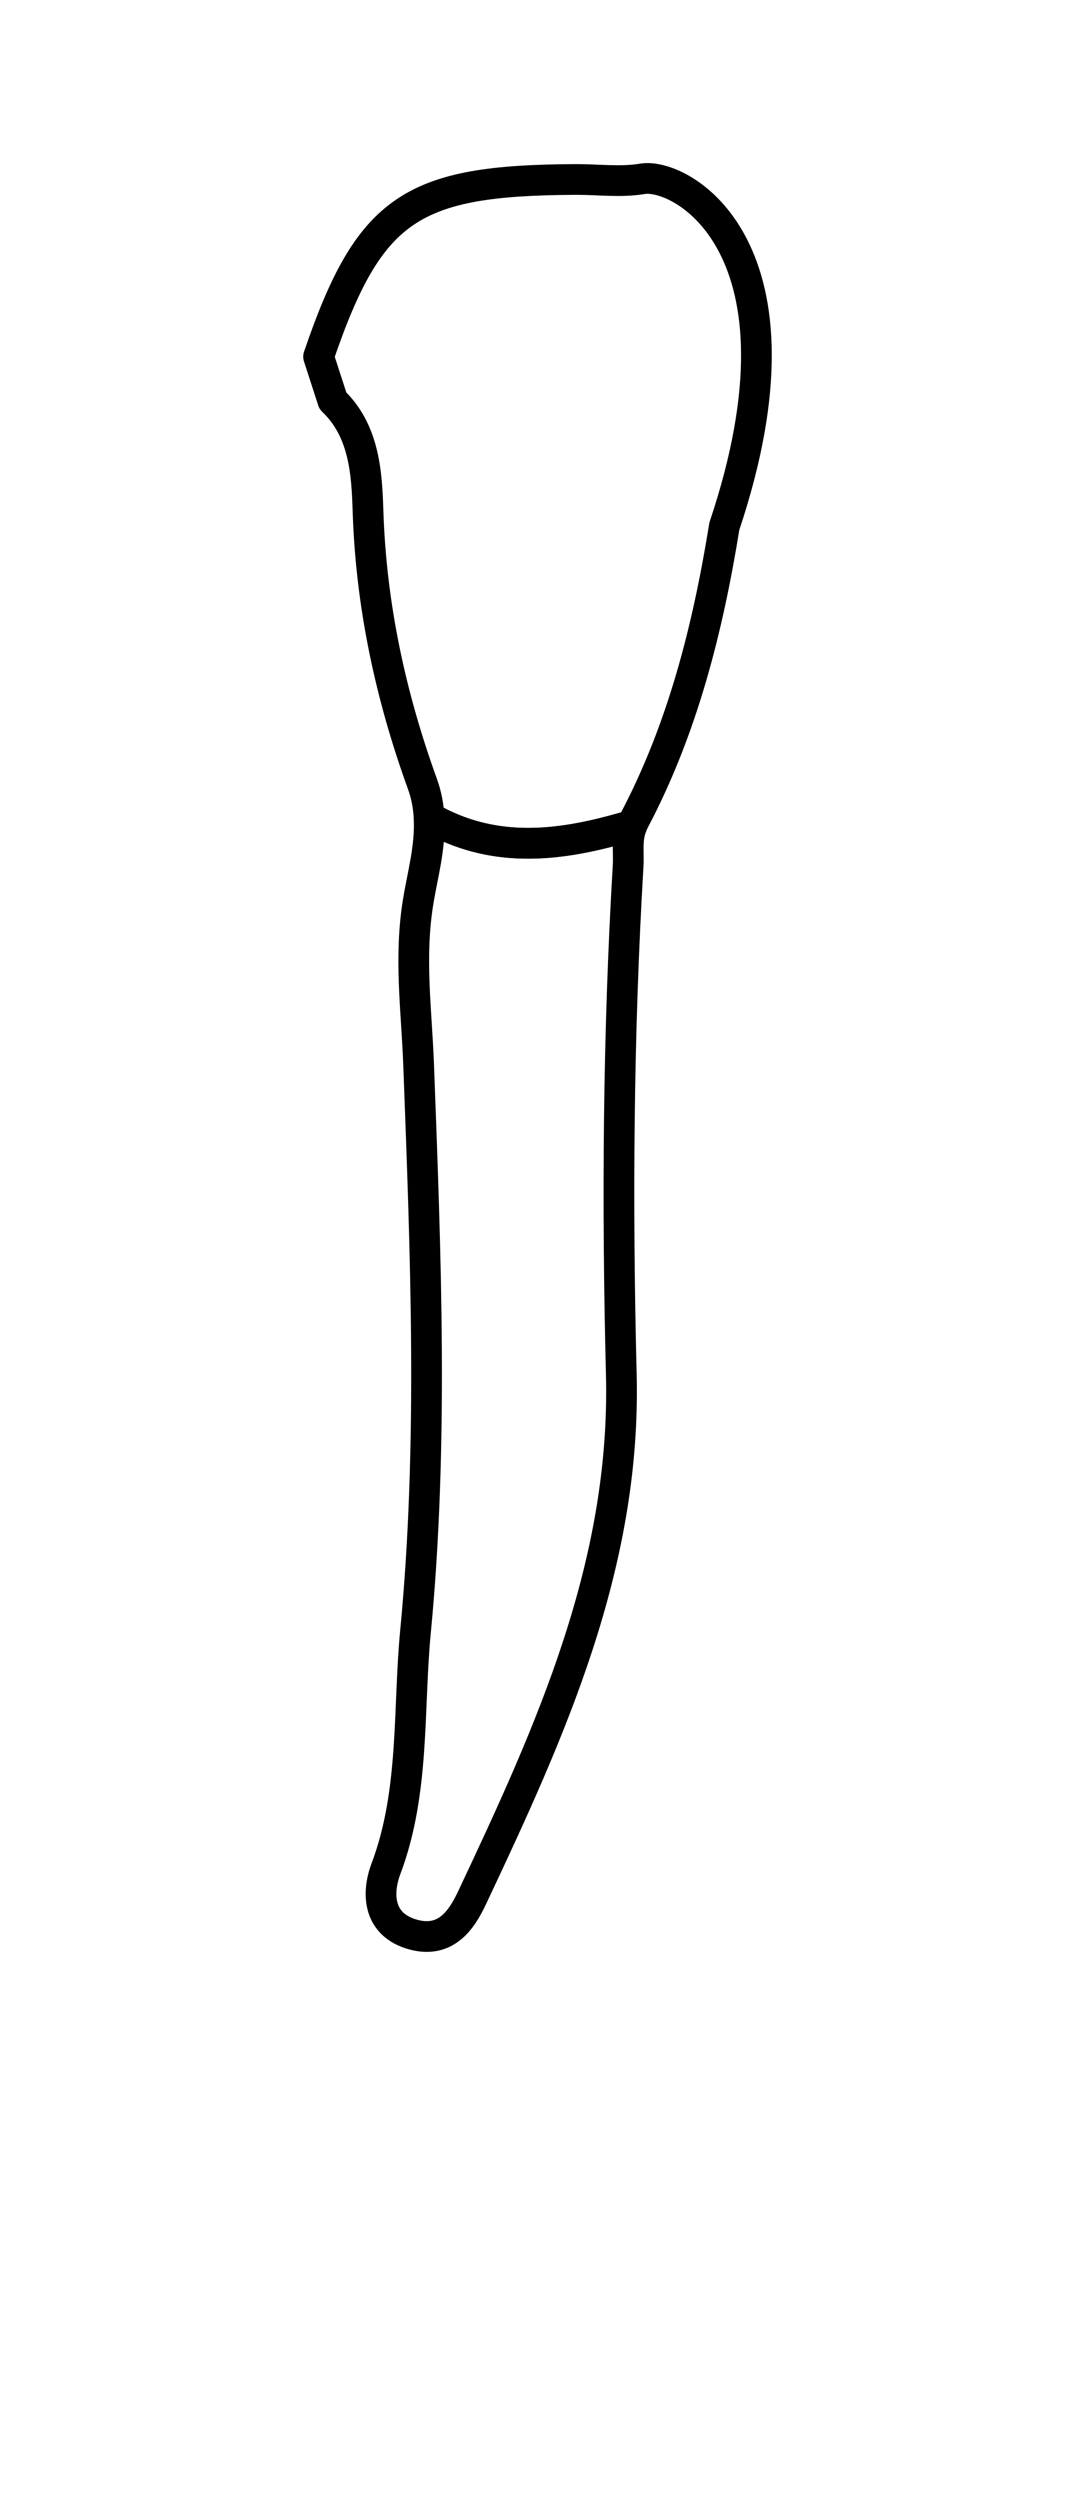 <?xml version="1.0" encoding="utf-8"?>
<!-- Generator: Adobe Illustrator 16.0.0, SVG Export Plug-In . SVG Version: 6.00 Build 0)  -->
<!DOCTYPE svg PUBLIC "-//W3C//DTD SVG 1.1//EN" "http://www.w3.org/Graphics/SVG/1.1/DTD/svg11.dtd">
<svg version="1.1" id="Layer_1" xmlns="http://www.w3.org/2000/svg" xmlns:xlink="http://www.w3.org/1999/xlink" x="0px" y="0px"
	 width="40px" height="93px" viewBox="0 0 34.996 70.75" enable-background="new 0 0 34.996 70.75" xml:space="preserve">
<g>
	<path id="cervical" fill="none" d="M11.399,10.133c0.055,0.417,0.07,0.835,0.082,1.218c0.096,2.987,0.684,5.938,1.799,9.02
		c0.111,0.307,0.173,0.625,0.189,0.974c0.009,0.195,0.131,0.367,0.313,0.44l0.182,0.071c0.998,0.524,2.054,0.778,3.23,0.779l0,0
		c0.935,0,1.932-0.159,3.129-0.498l0.375-0.099c0.153-0.041,0.28-0.152,0.339-0.301c0.015-0.036,0.029-0.071,0.05-0.107
		c1.396-2.643,2.346-5.736,2.969-9.654c0.219-0.649,0.395-1.261,0.541-1.843H11.399z"/>
</g>
<g id="root">
	<g>
		<path fill="none" stroke="#000000" stroke-linecap="round" stroke-linejoin="round" stroke-miterlimit="10" d="M13.969,21.321
			c0.047,0.948-0.217,1.858-0.356,2.716c-0.297,1.824-0.052,3.519,0.015,5.3c0.23,6.151,0.485,12.354-0.102,18.458
			c-0.243,2.516-0.018,5.214-0.963,7.717c-0.277,0.734-0.313,1.822,0.913,2.145c1.067,0.277,1.568-0.518,1.896-1.215
			c2.547-5.402,5.012-10.813,4.854-17.026c-0.139-5.518-0.104-11.043,0.223-16.559c0.025-0.431-0.061-0.839,0.123-1.3l-0.375,0.099
			c-2.026,0.573-4.038,0.79-6-0.24L13.969,21.321z"/>
	</g>
</g>
<g id="crown">
	<g>
		<path fill="none" stroke="#000000" stroke-linecap="round" stroke-linejoin="round" stroke-miterlimit="10" d="M14.196,21.413
			c1.962,1.03,3.974,0.813,6,0.24l0.375-0.099c0.021-0.052,0.045-0.104,0.073-0.158c1.582-2.998,2.398-6.246,2.937-9.579
			c3.037-9.06-1.394-11.521-2.669-11.305c-0.699,0.118-1.437,0.019-2.156,0.021c-5.352,0.021-6.726,0.903-8.385,5.766l0.465,1.435
			c1.037,0.987,1.105,2.383,1.145,3.602c0.099,3.074,0.738,6.015,1.77,8.866c0.137,0.378,0.201,0.752,0.219,1.12L14.196,21.413z"/>
	</g>
</g>
</svg>
